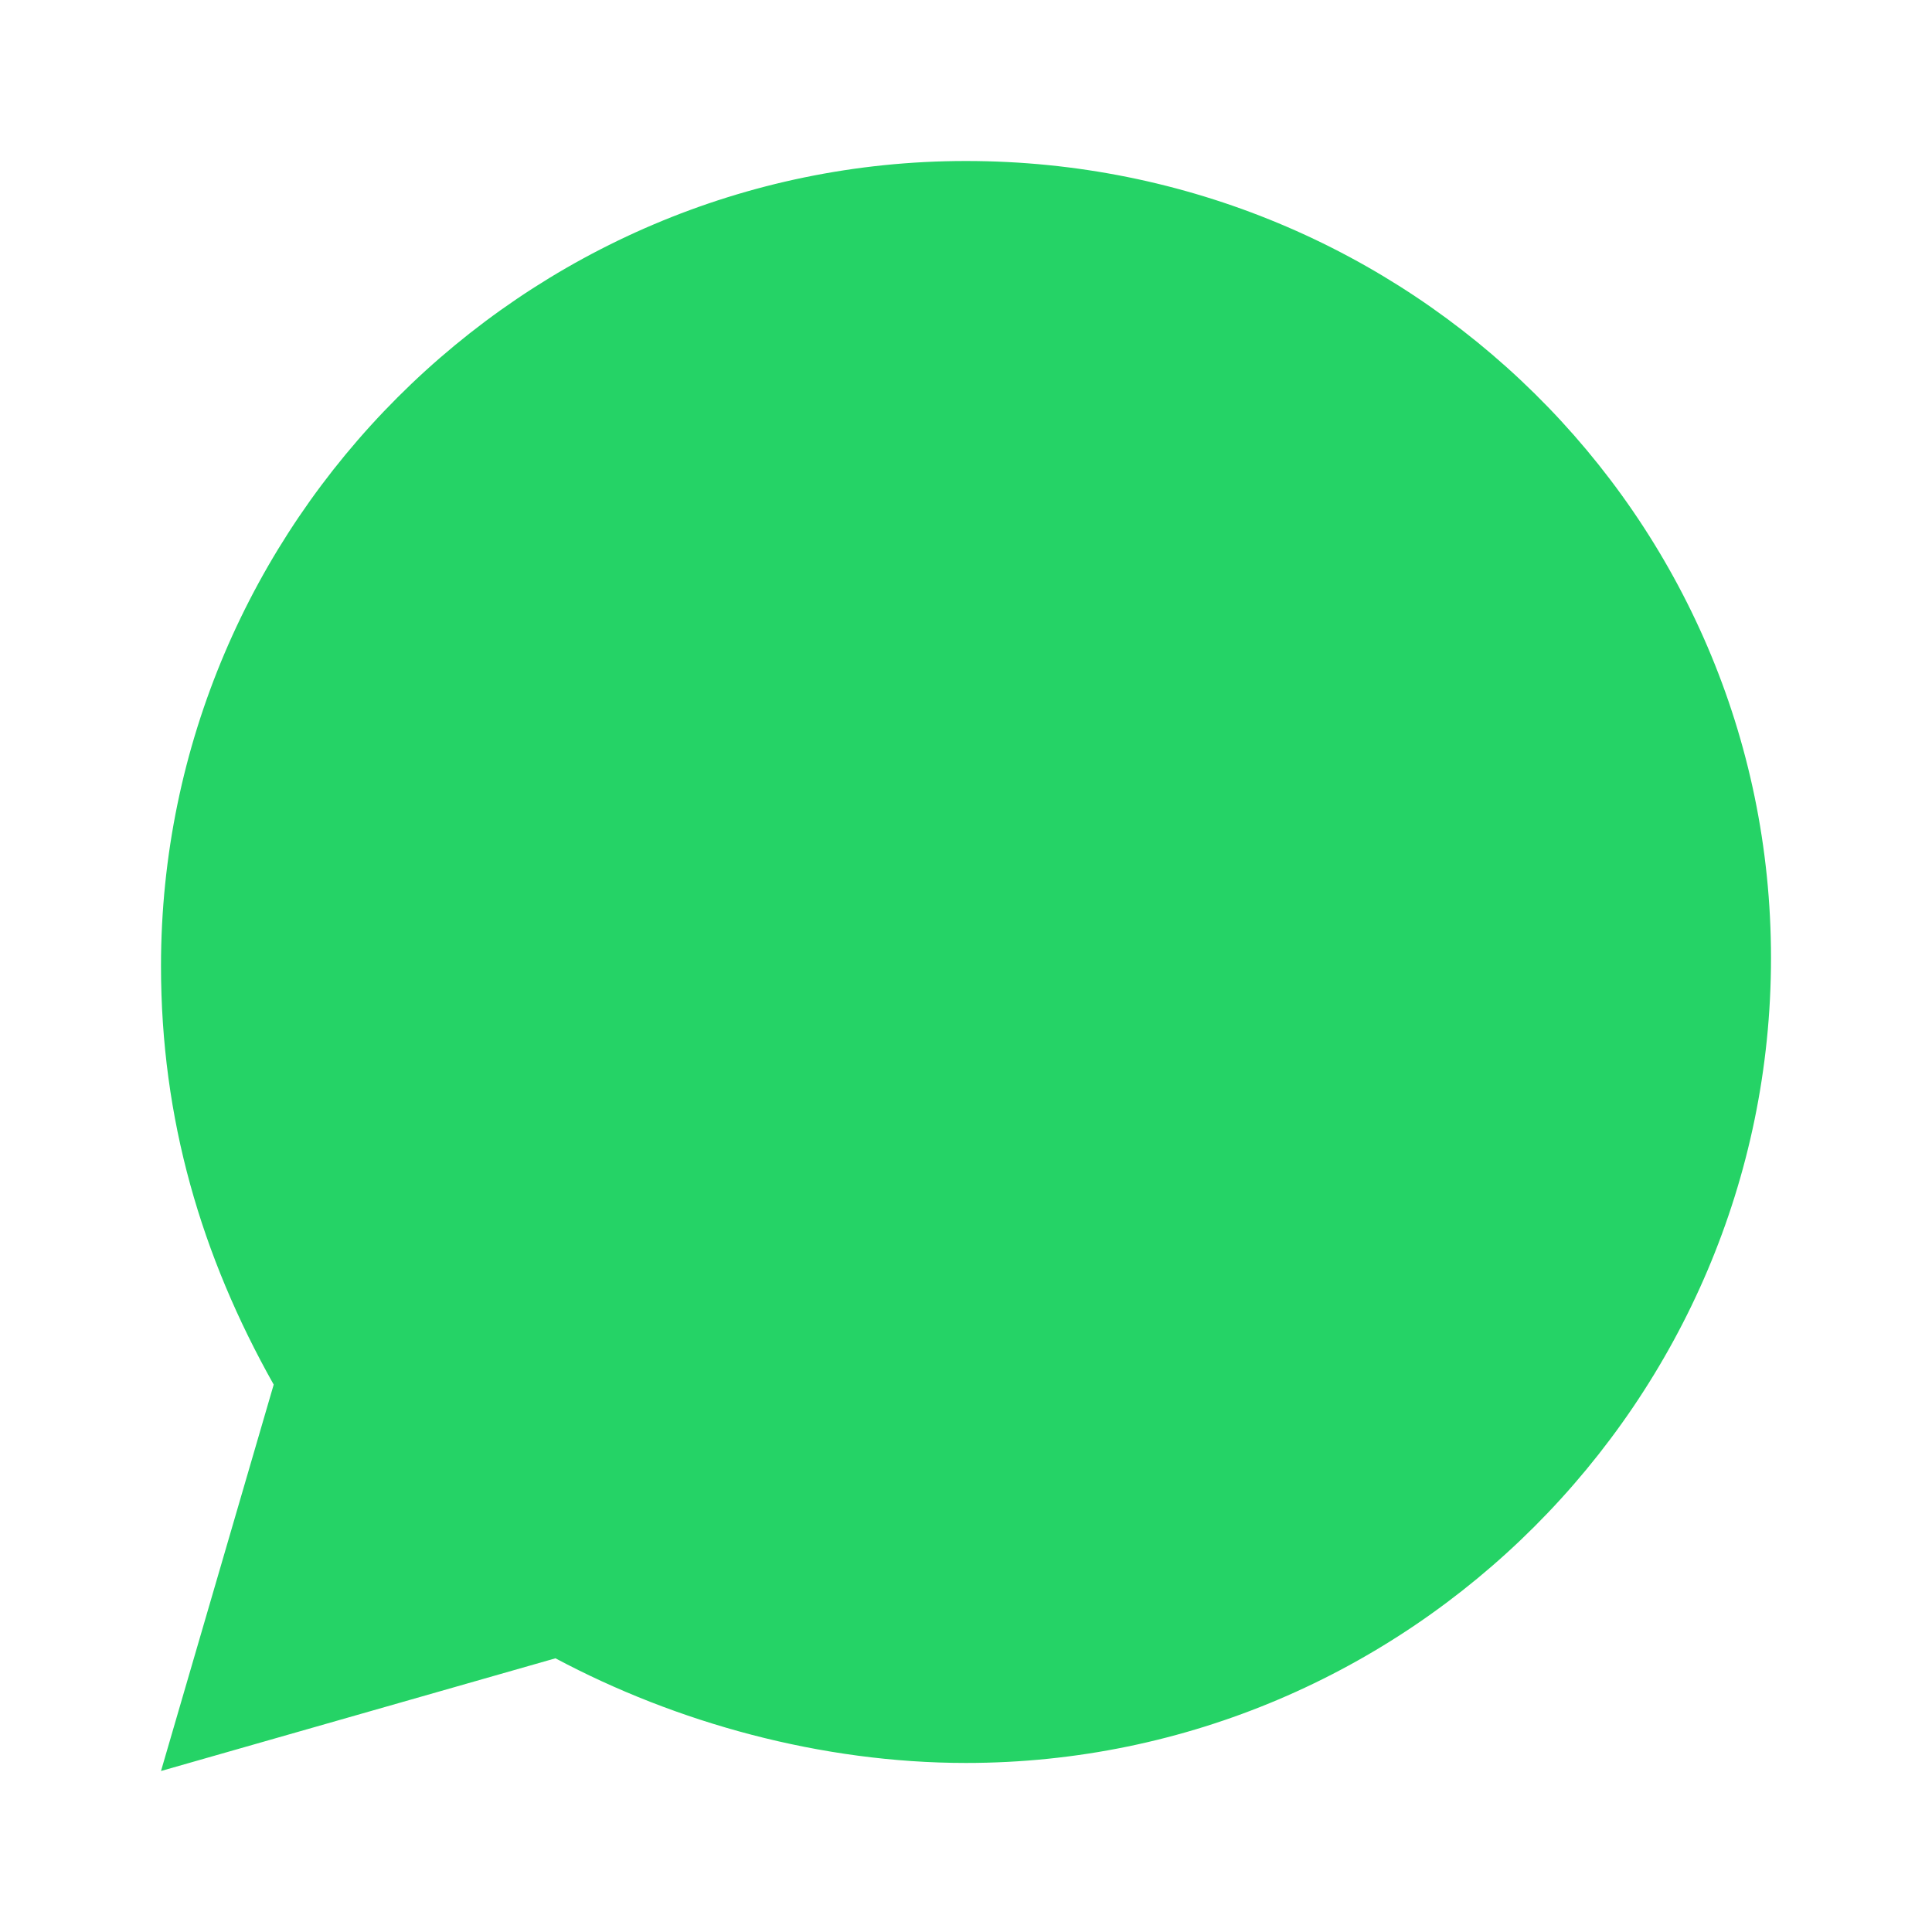 <svg xmlns="http://www.w3.org/2000/svg" fill="#25D366" viewBox="0 0 24 24" width="48" height="48"><path d="M16.7 13.4c-.2-.1-1.2-.6-1.3-.7-.2-.1-.4-.2-.6.2s-.7.7-.9.9c-.2.2-.3.2-.6.1-1.6-.8-2.6-1.4-3.6-3.1-.3-.4.3-.5.8-1 .1-.1.2-.3.3-.4s.1-.3 0-.5c0-.1-.6-1.4-.8-1.9-.2-.4-.4-.4-.6-.4H9c-.2 0-.5 0-.8.4s-1 1-1 2.3 1 2.7 1.1 2.9 2.1 3.2 5 4.4c.7.3 1.2.5 1.7.6.7.2 1.4.2 1.9.1.6-.1 1.2-.6 1.3-1.1.2-.6.2-1.1.2-1.2s0-.2-.2-.2z"/><path d="M12 2C6.5 2 2 6.5 2 12c0 1.9.5 3.6 1.4 5.2L2 22l4.9-1.4c1.5.8 3.3 1.3 5.1 1.3 5.5 0 10-4.5 10-10S17.5 2 12 2z"/></svg>